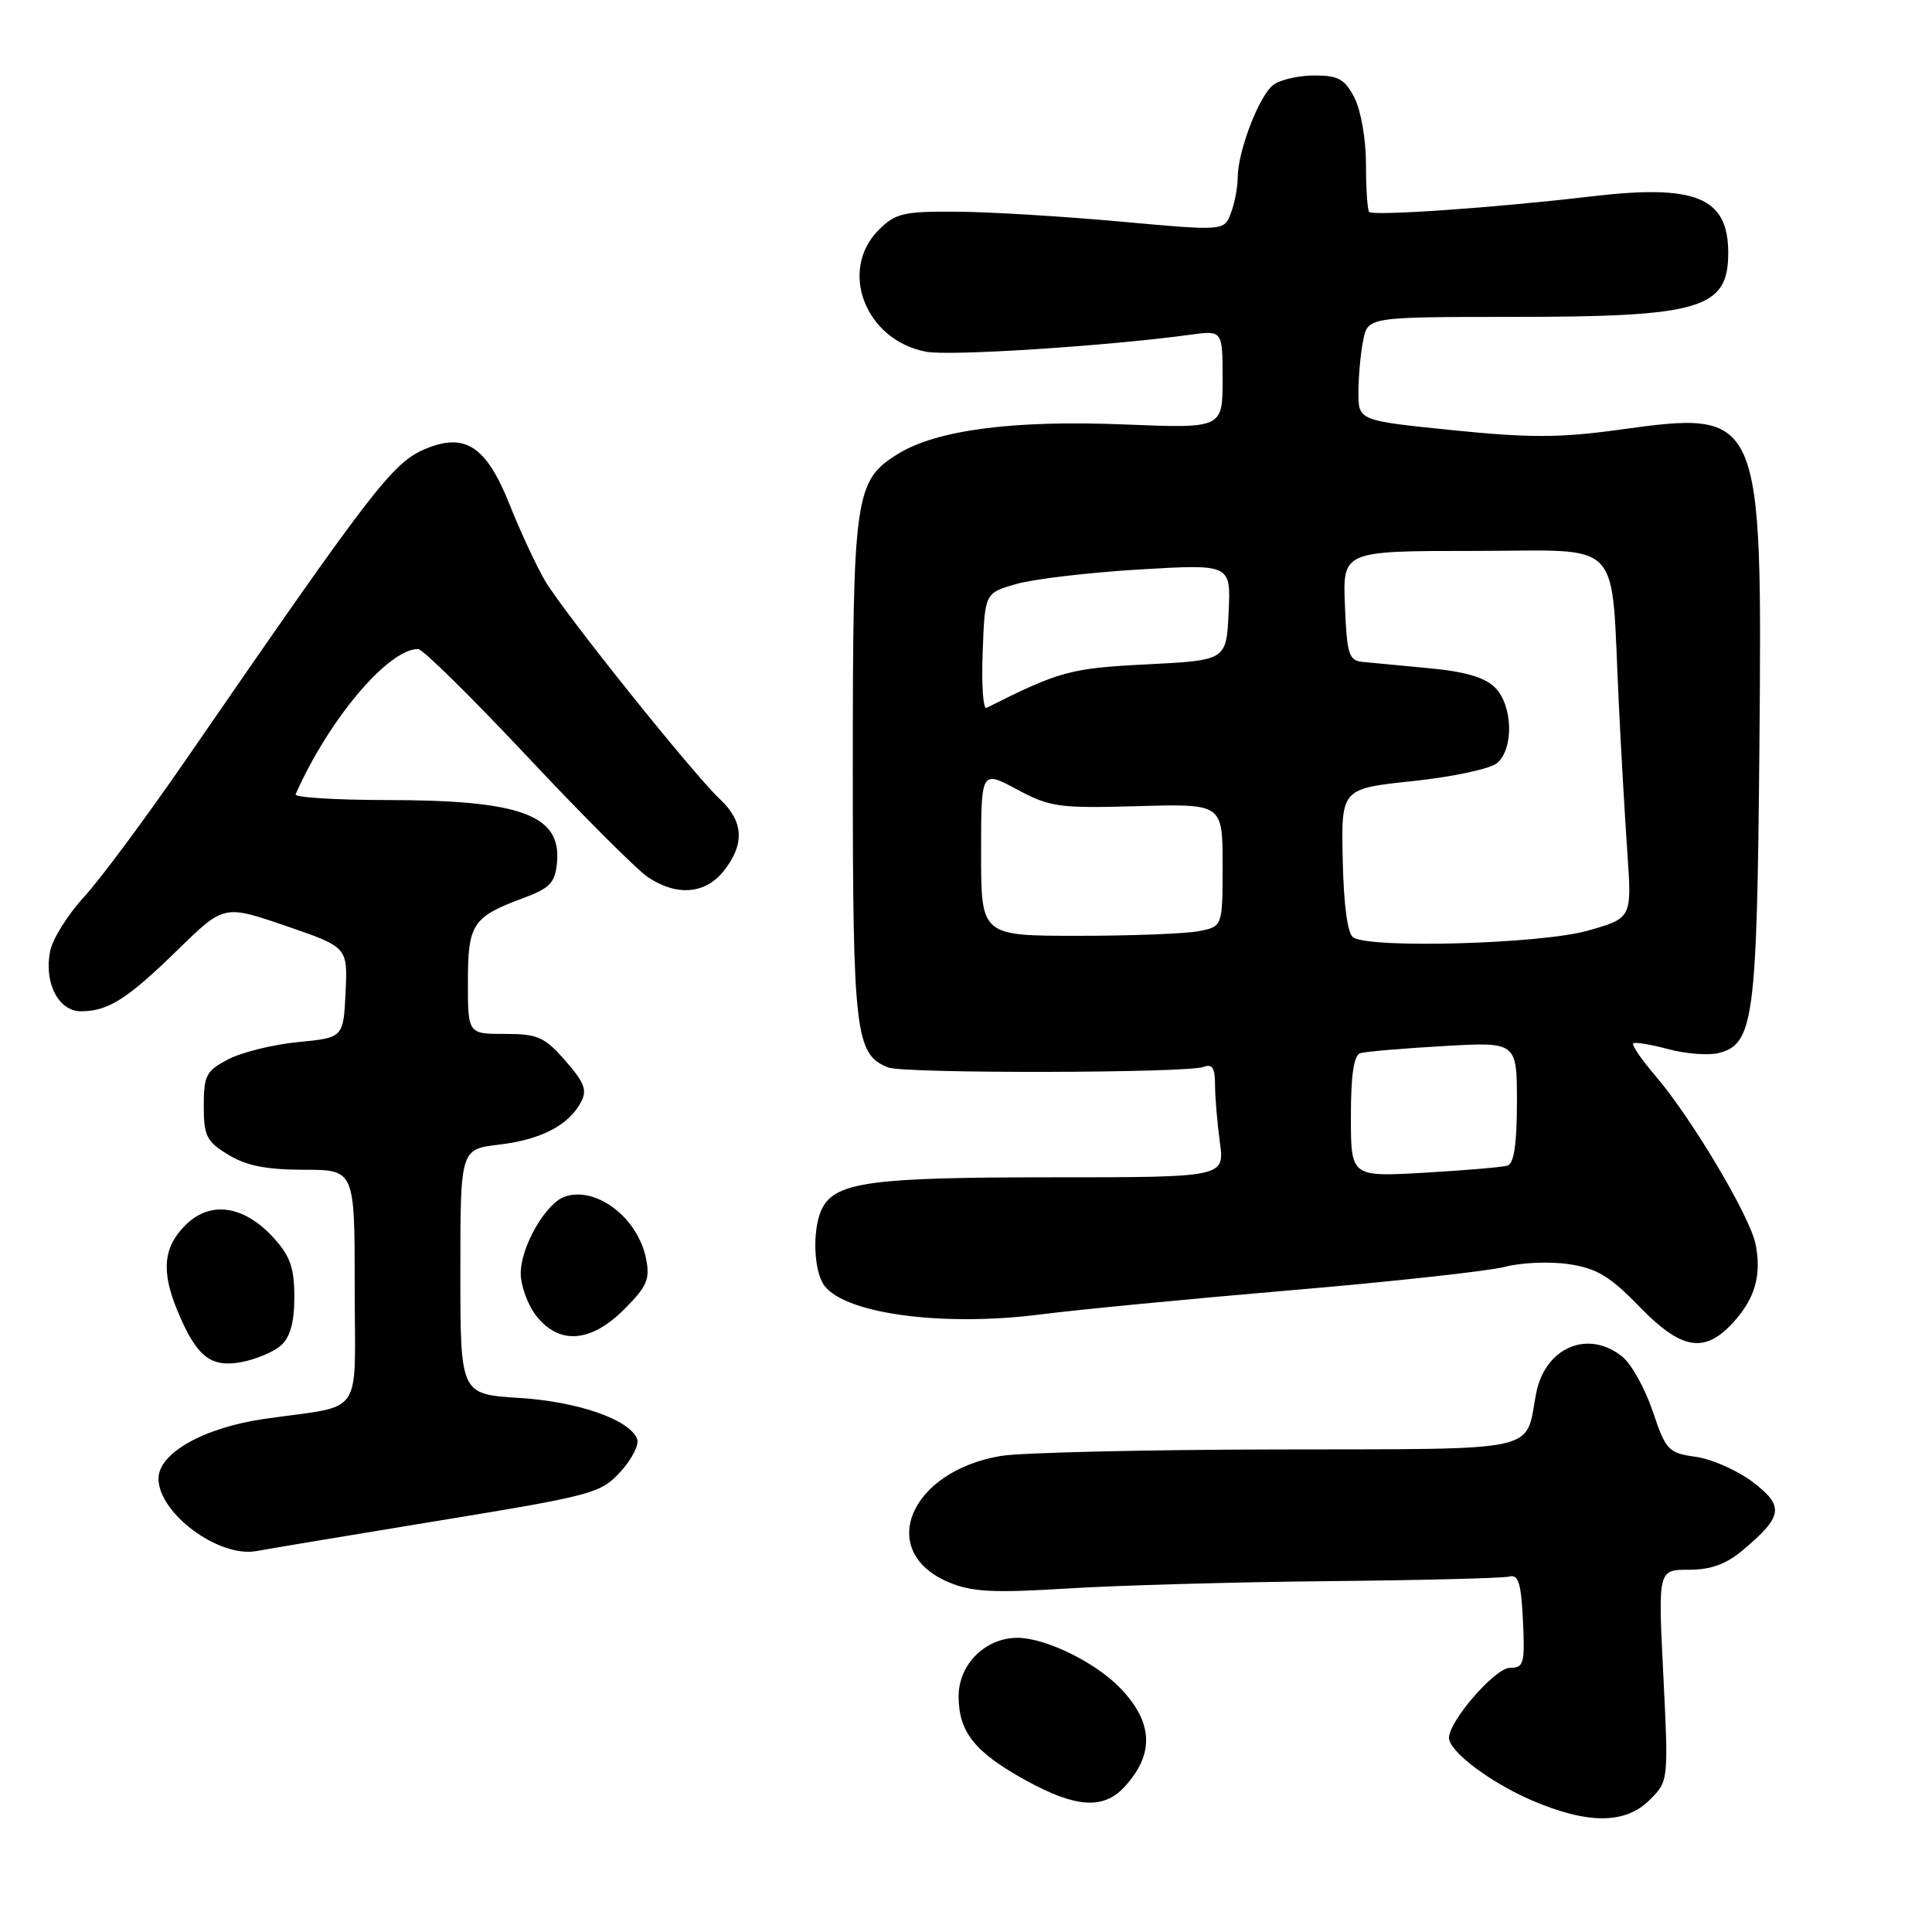 <?xml version="1.0" encoding="UTF-8" standalone="no"?>
<!DOCTYPE svg PUBLIC "-//W3C//DTD SVG 1.1//EN" "http://www.w3.org/Graphics/SVG/1.1/DTD/svg11.dtd" >
<svg xmlns="http://www.w3.org/2000/svg" xmlns:xlink="http://www.w3.org/1999/xlink" version="1.1" viewBox="0 0 256 256">
 <g >
 <path fill="currentColor"
d=" M 218.59 238.50 C 221.09 236.00 221.09 236.00 220.40 222.00 C 219.70 208.00 219.70 208.00 223.77 208.00 C 226.70 208.00 228.72 207.27 230.95 205.39 C 236.26 200.92 236.46 199.59 232.27 196.39 C 230.24 194.85 226.84 193.34 224.72 193.04 C 221.06 192.53 220.75 192.20 219.00 187.02 C 217.99 184.01 216.17 180.74 214.97 179.77 C 210.41 176.08 204.68 178.56 203.53 184.71 C 202.06 192.54 204.62 191.99 169.21 192.06 C 151.77 192.09 135.33 192.48 132.69 192.91 C 120.50 194.91 116.06 205.62 125.74 209.67 C 128.81 210.95 131.63 211.09 141.49 210.48 C 148.10 210.07 163.62 209.63 176.00 209.51 C 188.38 209.39 199.18 209.12 200.00 208.90 C 201.19 208.58 201.56 209.77 201.80 214.75 C 202.07 220.47 201.92 221.00 200.05 221.00 C 198.12 221.00 192.00 228.04 192.00 230.27 C 192.00 232.07 197.48 236.20 203.00 238.57 C 210.41 241.74 215.37 241.72 218.59 238.50 Z  M 148.95 236.82 C 153.05 232.43 152.83 228.12 148.27 223.51 C 144.97 220.18 138.52 217.05 134.88 217.02 C 130.57 216.99 127.00 220.54 127.02 224.82 C 127.05 229.56 129.20 232.21 136.00 235.95 C 142.55 239.54 146.19 239.78 148.95 236.82 Z  M 58.00 201.52 C 78.60 198.15 79.61 197.87 82.22 195.01 C 83.72 193.37 84.71 191.42 84.43 190.68 C 83.44 188.10 76.58 185.71 68.75 185.23 C 61.00 184.74 61.00 184.74 61.00 168.51 C 61.00 152.28 61.00 152.28 66.13 151.67 C 71.68 151.01 75.33 149.12 76.98 146.05 C 77.83 144.45 77.45 143.45 74.91 140.55 C 72.14 137.39 71.25 137.00 66.90 137.00 C 62.00 137.00 62.00 137.00 62.00 130.12 C 62.00 122.41 62.61 121.49 69.39 118.98 C 72.85 117.69 73.55 116.97 73.80 114.35 C 74.43 107.99 69.07 106.01 51.17 106.01 C 44.38 106.00 38.98 105.66 39.17 105.25 C 43.55 95.34 51.44 85.99 55.40 86.00 C 56.01 86.00 62.52 92.42 69.87 100.25 C 77.23 108.09 84.43 115.29 85.87 116.24 C 89.72 118.80 93.48 118.47 95.93 115.37 C 98.70 111.84 98.54 108.85 95.42 105.92 C 91.86 102.59 74.81 81.30 72.25 77.00 C 71.11 75.08 68.97 70.49 67.51 66.82 C 64.43 59.11 61.63 57.27 56.33 59.50 C 52.03 61.31 49.42 64.70 24.69 100.59 C 19.35 108.34 13.24 116.57 11.11 118.88 C 8.98 121.19 6.97 124.41 6.64 126.04 C 5.81 130.22 7.74 134.00 10.73 134.00 C 14.33 134.00 16.88 132.38 23.59 125.82 C 29.68 119.88 29.68 119.88 37.88 122.69 C 46.07 125.50 46.07 125.50 45.79 131.50 C 45.50 137.50 45.50 137.50 39.50 138.08 C 36.20 138.40 32.04 139.43 30.25 140.36 C 27.32 141.89 27.00 142.49 27.00 146.54 C 27.00 150.53 27.36 151.25 30.25 153.01 C 32.64 154.47 35.29 154.99 40.25 155.00 C 47.00 155.00 47.00 155.00 47.00 170.48 C 47.00 188.23 48.48 186.06 35.04 188.01 C 27.00 189.17 21.00 192.55 21.00 195.92 C 21.00 200.53 29.03 206.46 34.00 205.52 C 35.38 205.26 46.17 203.46 58.00 201.52 Z  M 37.25 178.26 C 38.46 177.18 39.00 175.20 39.00 171.86 C 39.00 167.99 38.45 166.43 36.25 164.01 C 32.32 159.70 27.85 159.06 24.57 162.34 C 21.62 165.28 21.34 168.48 23.54 173.75 C 26.05 179.76 27.90 181.24 31.97 180.49 C 33.91 180.13 36.29 179.12 37.25 178.26 Z  M 229.57 175.33 C 232.54 172.12 233.45 169.00 232.62 164.84 C 231.88 161.17 224.14 148.15 219.39 142.60 C 217.53 140.43 216.19 138.48 216.41 138.26 C 216.62 138.05 218.70 138.38 221.03 139.01 C 223.36 139.64 226.36 139.87 227.70 139.54 C 232.38 138.36 232.81 135.16 233.13 98.98 C 233.51 54.43 233.47 54.34 214.49 56.95 C 206.66 58.03 202.64 58.03 192.45 57.00 C 180.00 55.73 180.00 55.73 180.00 51.99 C 180.00 49.93 180.28 46.84 180.62 45.13 C 181.25 42.00 181.25 42.00 200.38 41.99 C 225.39 41.99 229.00 40.92 229.00 33.50 C 229.00 26.14 224.70 24.38 210.81 26.03 C 198.30 27.51 181.99 28.65 181.42 28.08 C 181.19 27.85 181.00 25.02 181.00 21.78 C 181.00 18.47 180.33 14.61 179.47 12.95 C 178.19 10.47 177.34 10.00 174.17 10.00 C 172.08 10.00 169.63 10.56 168.72 11.25 C 166.84 12.66 164.00 20.07 164.00 23.56 C 164.00 24.83 163.59 26.94 163.10 28.24 C 162.20 30.61 162.20 30.61 148.35 29.35 C 140.73 28.66 130.99 28.07 126.70 28.05 C 119.73 28.00 118.65 28.26 116.45 30.45 C 111.07 35.83 114.67 45.10 122.73 46.61 C 125.87 47.20 146.66 45.86 157.75 44.35 C 162.00 43.77 162.00 43.77 162.00 50.27 C 162.00 56.77 162.00 56.77 148.92 56.24 C 134.37 55.65 124.25 56.95 119.10 60.08 C 113.26 63.64 113.00 65.41 113.00 102.02 C 113.00 136.95 113.34 139.76 117.71 141.45 C 119.85 142.27 157.32 142.20 159.49 141.37 C 160.63 140.93 161.00 141.51 161.00 143.75 C 161.00 145.39 161.29 148.81 161.64 151.36 C 162.27 156.00 162.27 156.00 139.29 156.00 C 115.56 156.00 110.80 156.63 108.98 160.04 C 107.72 162.39 107.72 167.61 108.98 169.96 C 111.13 173.97 124.50 175.90 138.03 174.15 C 142.69 173.55 157.53 172.12 171.00 170.97 C 184.47 169.83 197.27 168.42 199.43 167.86 C 201.59 167.29 205.40 167.13 207.89 167.51 C 211.58 168.06 213.32 169.11 217.18 173.09 C 222.75 178.84 225.81 179.39 229.57 175.33 Z  M 82.72 173.48 C 85.73 170.47 86.15 169.50 85.61 166.79 C 84.53 161.40 79.10 157.20 74.92 158.53 C 72.37 159.33 69.00 165.15 69.00 168.73 C 69.00 170.38 69.93 172.92 71.07 174.37 C 74.11 178.23 78.29 177.91 82.72 173.48 Z  M 179.00 147.94 C 179.00 142.41 179.39 139.82 180.25 139.55 C 180.94 139.34 185.89 138.92 191.25 138.61 C 201.00 138.05 201.00 138.05 201.00 146.06 C 201.00 151.59 200.61 154.18 199.75 154.45 C 199.06 154.66 194.11 155.08 188.75 155.39 C 179.00 155.95 179.00 155.95 179.00 147.94 Z  M 179.32 124.22 C 178.56 123.74 178.05 119.99 177.92 113.98 C 177.71 104.50 177.71 104.50 187.20 103.50 C 192.43 102.95 197.44 101.88 198.35 101.13 C 200.62 99.24 200.47 93.47 198.09 91.09 C 196.76 89.76 194.11 88.98 189.34 88.54 C 185.58 88.18 181.60 87.80 180.50 87.70 C 178.73 87.52 178.47 86.66 178.21 80.25 C 177.91 73.00 177.91 73.00 195.39 73.00 C 215.43 73.00 213.41 70.88 214.49 93.00 C 214.79 99.33 215.31 108.36 215.64 113.09 C 216.23 121.67 216.23 121.67 210.30 123.34 C 204.11 125.07 181.66 125.71 179.32 124.22 Z  M 130.00 113.03 C 130.00 102.06 130.00 102.06 134.75 104.60 C 139.17 106.96 140.29 107.11 150.75 106.82 C 162.00 106.50 162.00 106.50 162.00 114.62 C 162.00 122.75 162.00 122.75 158.88 123.38 C 157.16 123.72 149.96 124.00 142.88 124.00 C 130.00 124.00 130.00 124.00 130.00 113.03 Z  M 130.21 86.39 C 130.50 78.58 130.50 78.58 134.64 77.39 C 136.92 76.73 144.26 75.86 150.95 75.46 C 163.10 74.74 163.10 74.74 162.80 81.12 C 162.50 87.50 162.50 87.50 152.00 88.03 C 141.81 88.54 140.40 88.93 130.71 93.80 C 130.27 94.02 130.04 90.68 130.21 86.39 Z "/>
</g>
</svg>